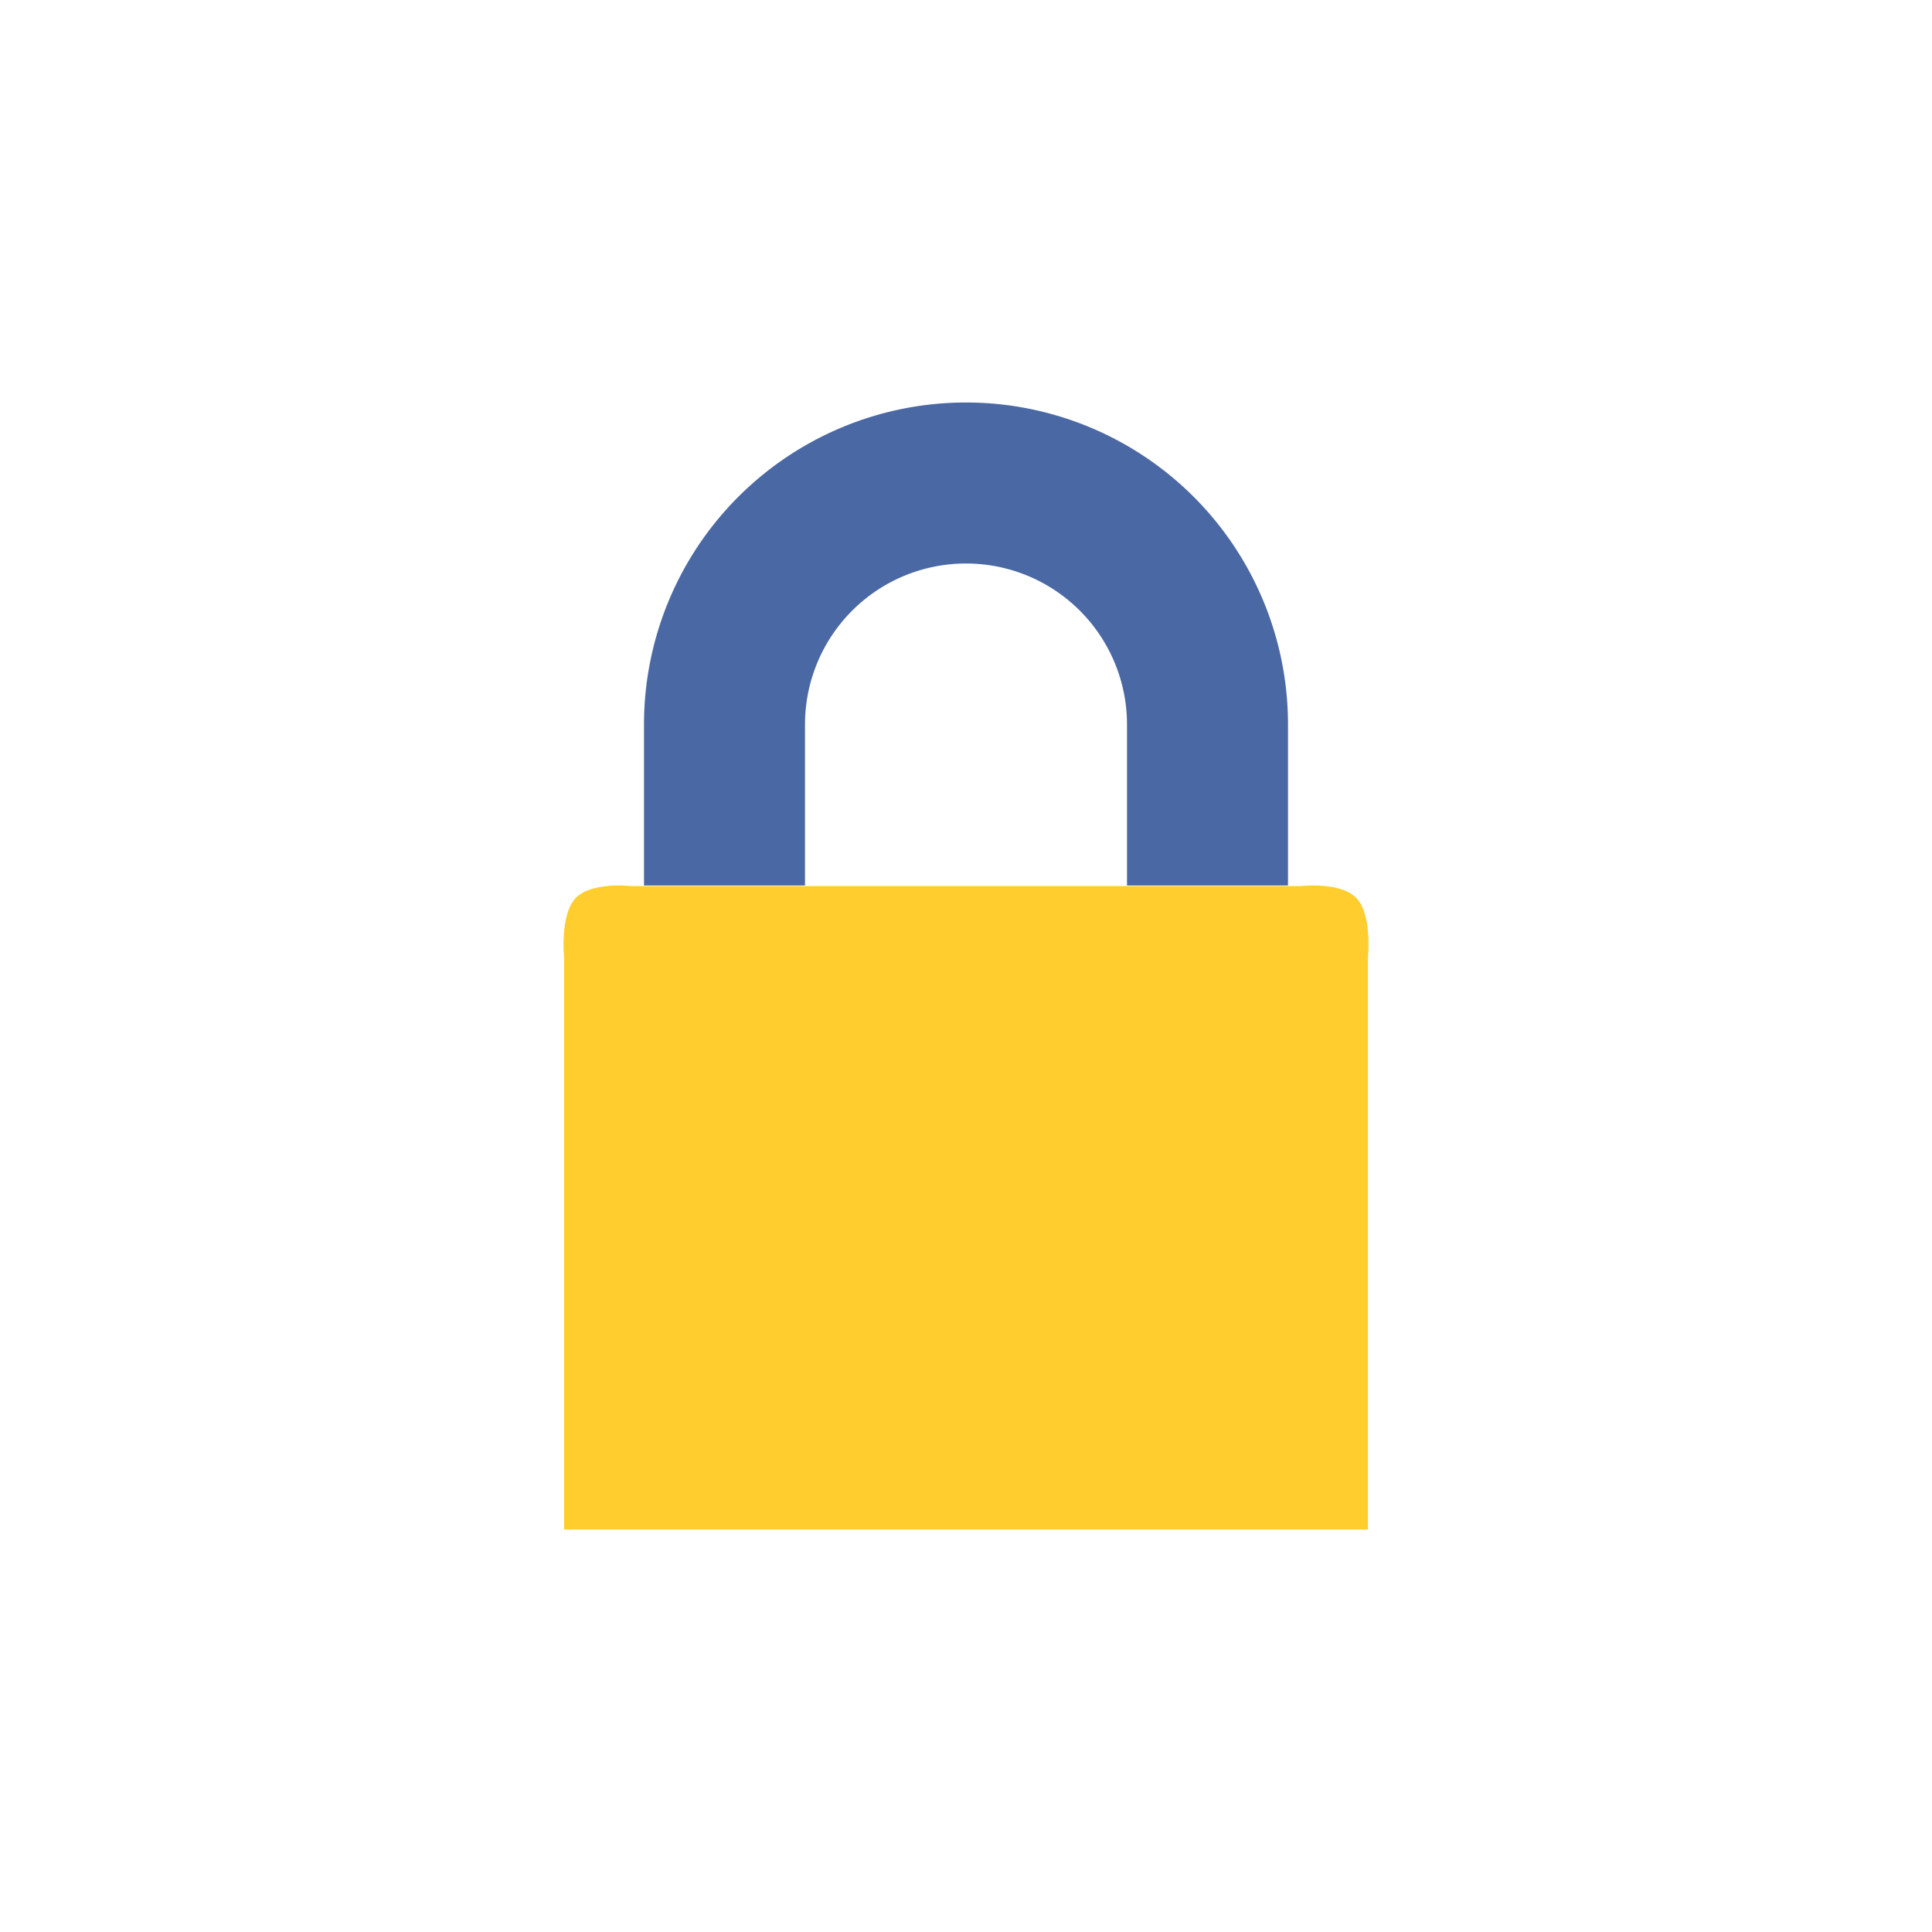 <svg xmlns="http://www.w3.org/2000/svg" width="48" height="48" viewBox="0 0 38.4 38.4">
 <path d="m11.437 17.853c0.314-0.335 1.106-0.241 1.106-0.241h13.314s0.792-0.094 1.106 0.241 0.226 1.18 0.226 1.18v11.367h-15.977v-11.367s-0.088-0.845 0.226-1.18z" color="#eceff4" fill="#ffce2e" />
 <path d="m19.2 8a6.4 6.4 0 0 0-6.4 6.4v3.2h3.2v-3.2a3.2 3.2 0 0 1 3.2-3.2 3.2 3.2 0 0 1 3.2 3.2v3.2h3.2v-3.2a6.4 6.4 0 0 0-6.4-6.4" fill="#4a68a3" />
</svg>